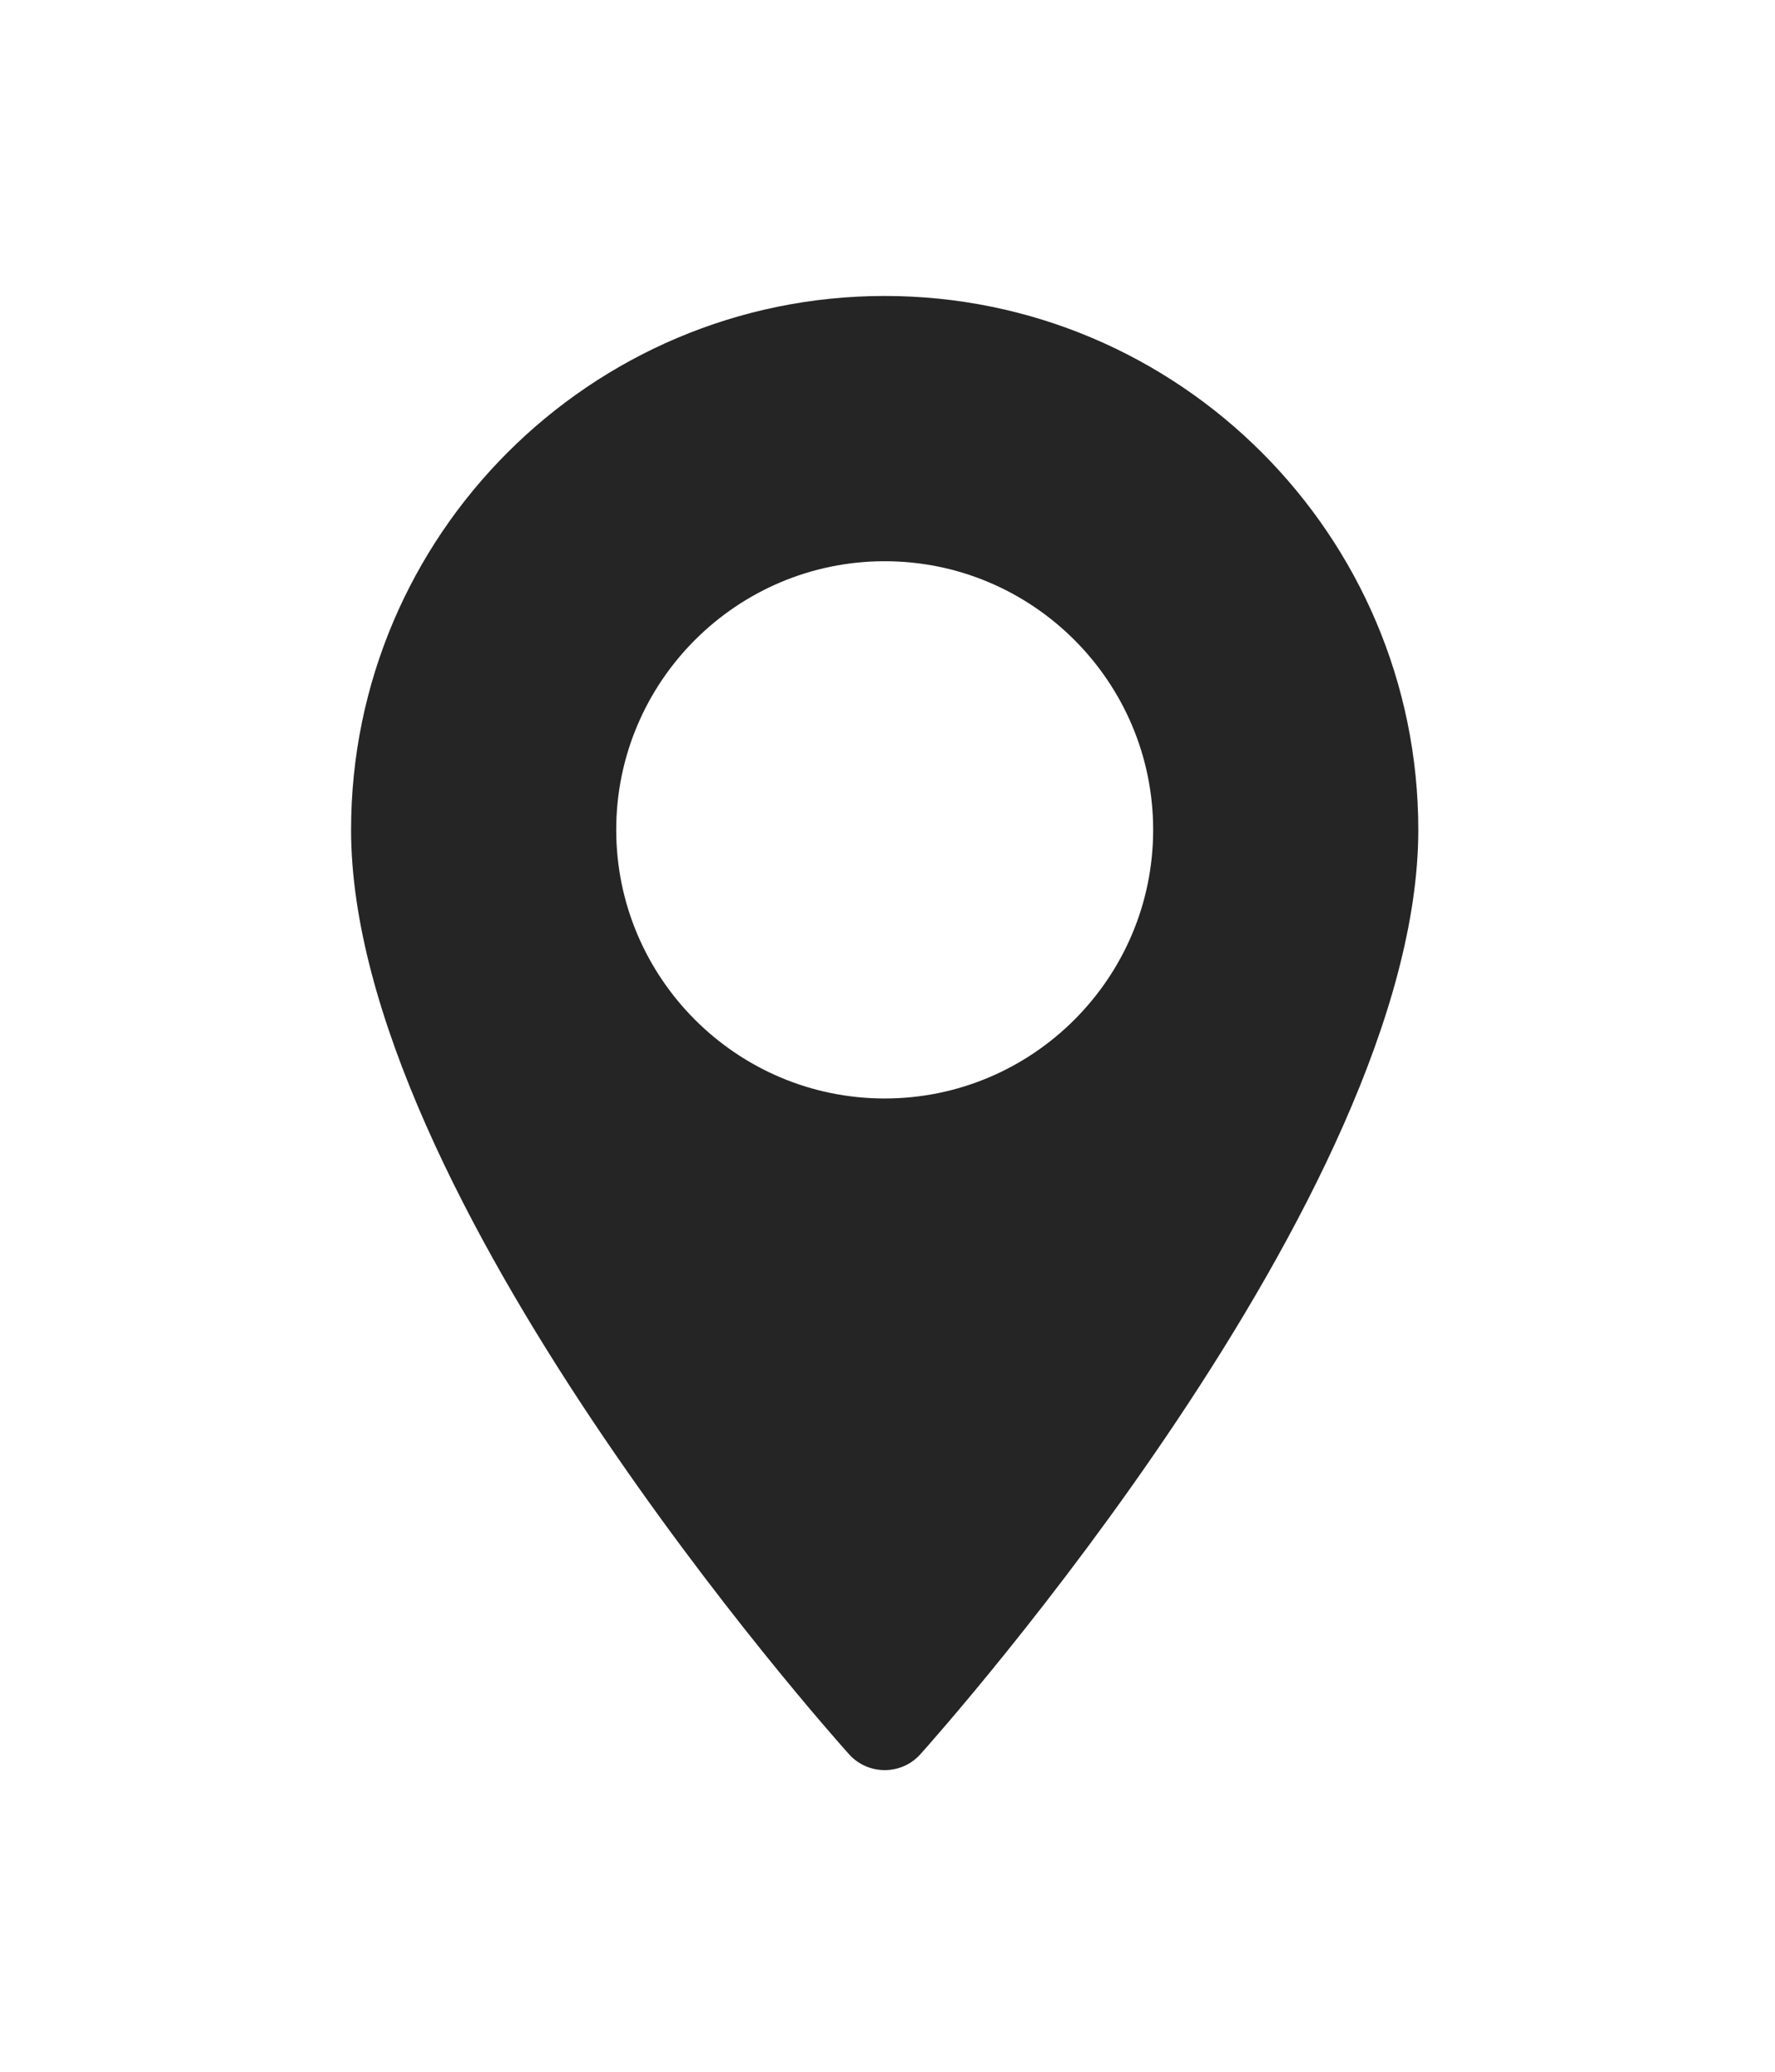 <svg width="24" height="28" viewBox="0 0 24 28" fill="none" xmlns="http://www.w3.org/2000/svg">
<g clip-path="url(#clip0_2_233)" filter="url(#filter0_d_2_233)">
<path d="M11.962 0C7.983 0 4.747 3.237 4.747 7.215C4.747 12.153 11.204 19.401 11.479 19.708C11.737 19.995 12.188 19.995 12.445 19.708C12.72 19.401 19.177 12.153 19.177 7.215C19.177 3.237 15.941 0 11.962 0ZM11.962 10.846C9.96 10.846 8.332 9.217 8.332 7.215C8.332 5.214 9.96 3.585 11.962 3.585C13.964 3.585 15.592 5.214 15.592 7.215C15.592 9.217 13.964 10.846 11.962 10.846Z" fill="#252525"/>
</g>
<defs>
<filter id="filter0_d_2_233" x="-2" y="0" width="27.923" height="27.923" filterUnits="userSpaceOnUse" color-interpolation-filters="sRGB">
<feFlood flood-opacity="0" result="BackgroundImageFix"/>
<feColorMatrix in="SourceAlpha" type="matrix" values="0 0 0 0 0 0 0 0 0 0 0 0 0 0 0 0 0 0 127 0" result="hardAlpha"/>
<feOffset dy="4"/>
<feGaussianBlur stdDeviation="2"/>
<feComposite in2="hardAlpha" operator="out"/>
<feColorMatrix type="matrix" values="0 0 0 0 0 0 0 0 0 0 0 0 0 0 0 0 0 0 0.25 0"/>
<feBlend mode="normal" in2="BackgroundImageFix" result="effect1_dropShadow_2_233"/>
<feBlend mode="normal" in="SourceGraphic" in2="effect1_dropShadow_2_233" result="shape"/>
</filter>
<clipPath id="clip0_2_233">
<rect width="19.923" height="19.923" fill="white" transform="translate(2)"/>
</clipPath>
</defs>
</svg>
